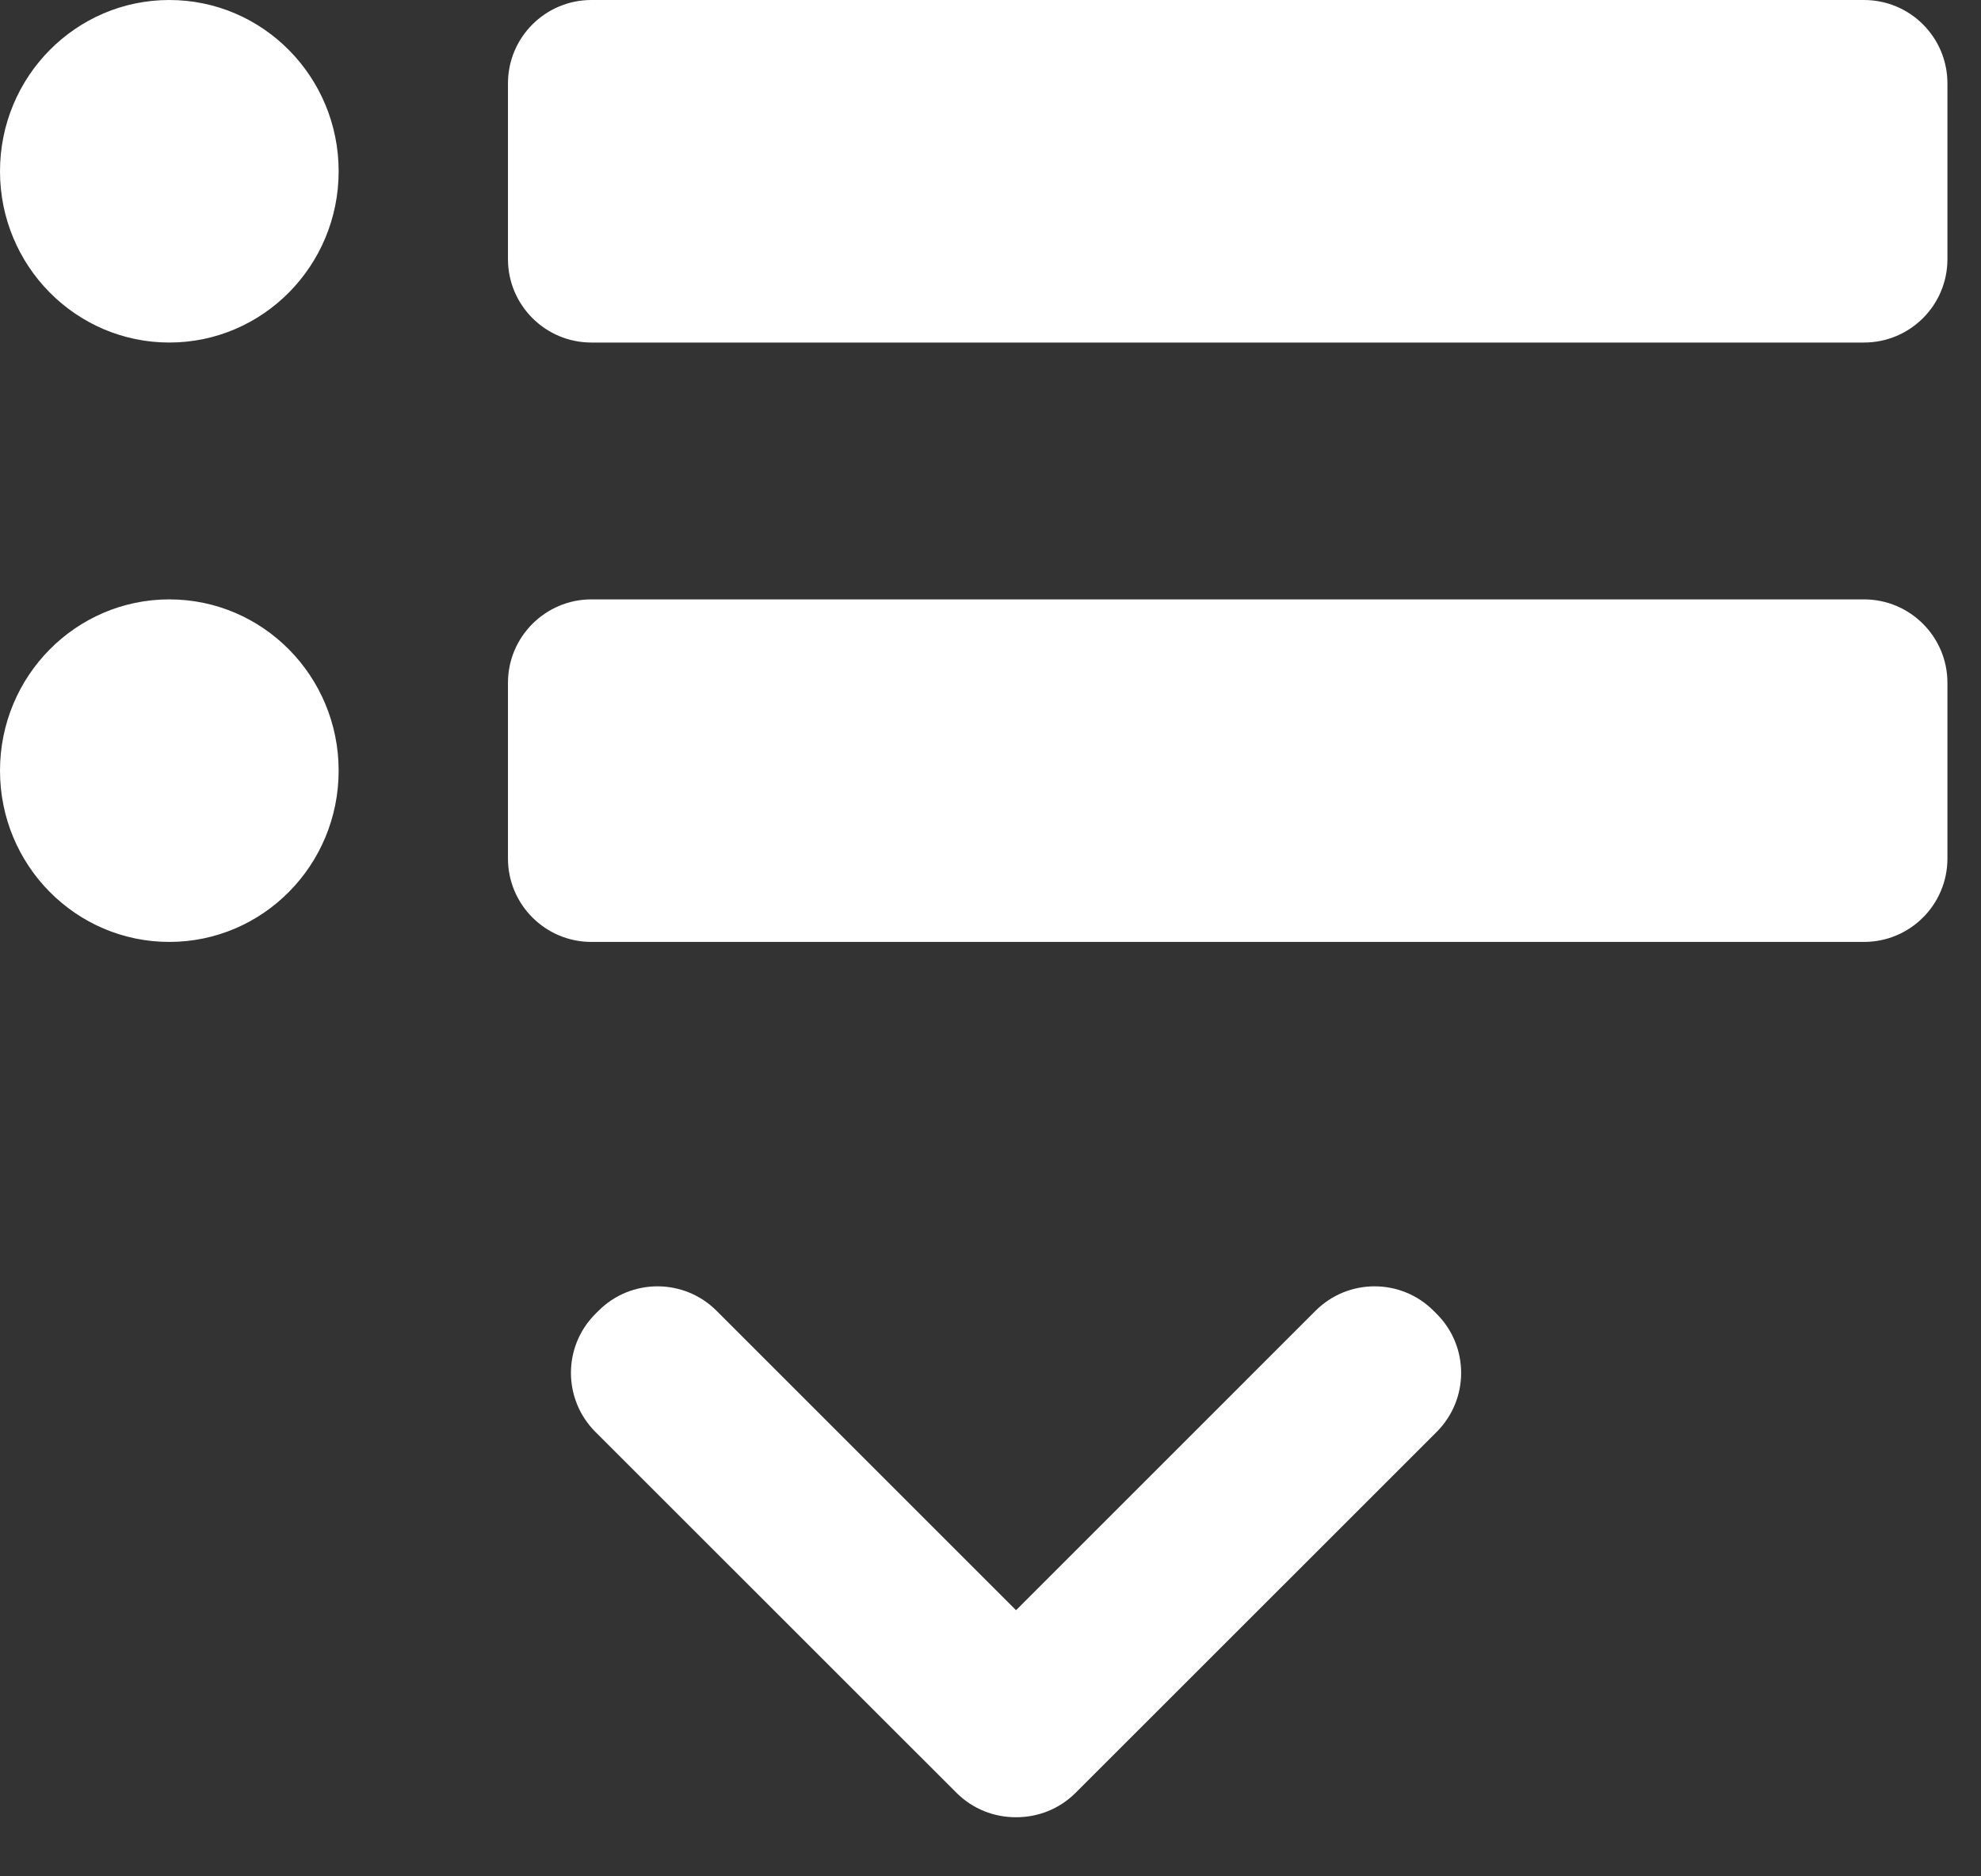 <?xml version="1.0" encoding="UTF-8"?>
<svg width="19px" height="18px" viewBox="0 0 19 18" version="1.1" xmlns="http://www.w3.org/2000/svg" xmlns:xlink="http://www.w3.org/1999/xlink">
    <rect x="0" y="0" width="19" height="18" fill="#333333" stroke="none"/>
    <!-- Generator: Sketch 48.1 (47250) - http://www.bohemiancoding.com/sketch -->
    <title>drop list</title>
    <desc>Created with Sketch.</desc>
    <defs></defs>
    <g id="action/icon-collapse" stroke="none" stroke-width="1" fill="none" fill-rule="evenodd" transform="translate(-7, -7)">
        <path d="M16.745,24.433 C16.538,24.434 16.331,24.356 16.173,24.198 L12.71,20.736 C12.398,20.423 12.398,19.917 12.71,19.605 L12.741,19.574 C13.053,19.262 13.559,19.262 13.872,19.574 L16.745,22.447 L19.618,19.574 C19.93,19.262 20.437,19.262 20.749,19.574 L20.78,19.605 C21.092,19.917 21.092,20.423 20.78,20.736 L17.317,24.198 C17.159,24.356 16.952,24.434 16.745,24.433 Z M8.624,10.286 C7.727,10.286 7,9.55 7,8.643 C7,7.736 7.727,7 8.624,7 C9.521,7 10.248,7.736 10.248,8.643 C10.248,9.55 9.521,10.286 8.624,10.286 Z M8.624,16.036 C7.727,16.036 7,15.301 7,14.393 C7,13.486 7.727,12.75 8.624,12.75 C9.521,12.75 10.248,13.486 10.248,14.393 C10.248,15.301 9.521,16.036 8.624,16.036 Z M12.672,7 L24.878,7 C25.32,7 25.678,7.358 25.678,7.8 L25.678,9.486 C25.678,9.928 25.32,10.286 24.878,10.286 L12.672,10.286 C12.231,10.286 11.872,9.928 11.872,9.486 L11.872,7.8 C11.872,7.358 12.231,7 12.672,7 Z M12.672,12.75 L24.878,12.75 C25.32,12.75 25.678,13.109 25.678,13.55 L25.678,15.236 C25.678,15.678 25.32,16.036 24.878,16.036 L12.672,16.036 C12.231,16.036 11.872,15.678 11.872,15.236 L11.872,13.55 C11.872,13.109 12.231,12.75 12.672,12.75 Z" id="drop-list" fill="#FFFFFF"></path>
    </g>
</svg>